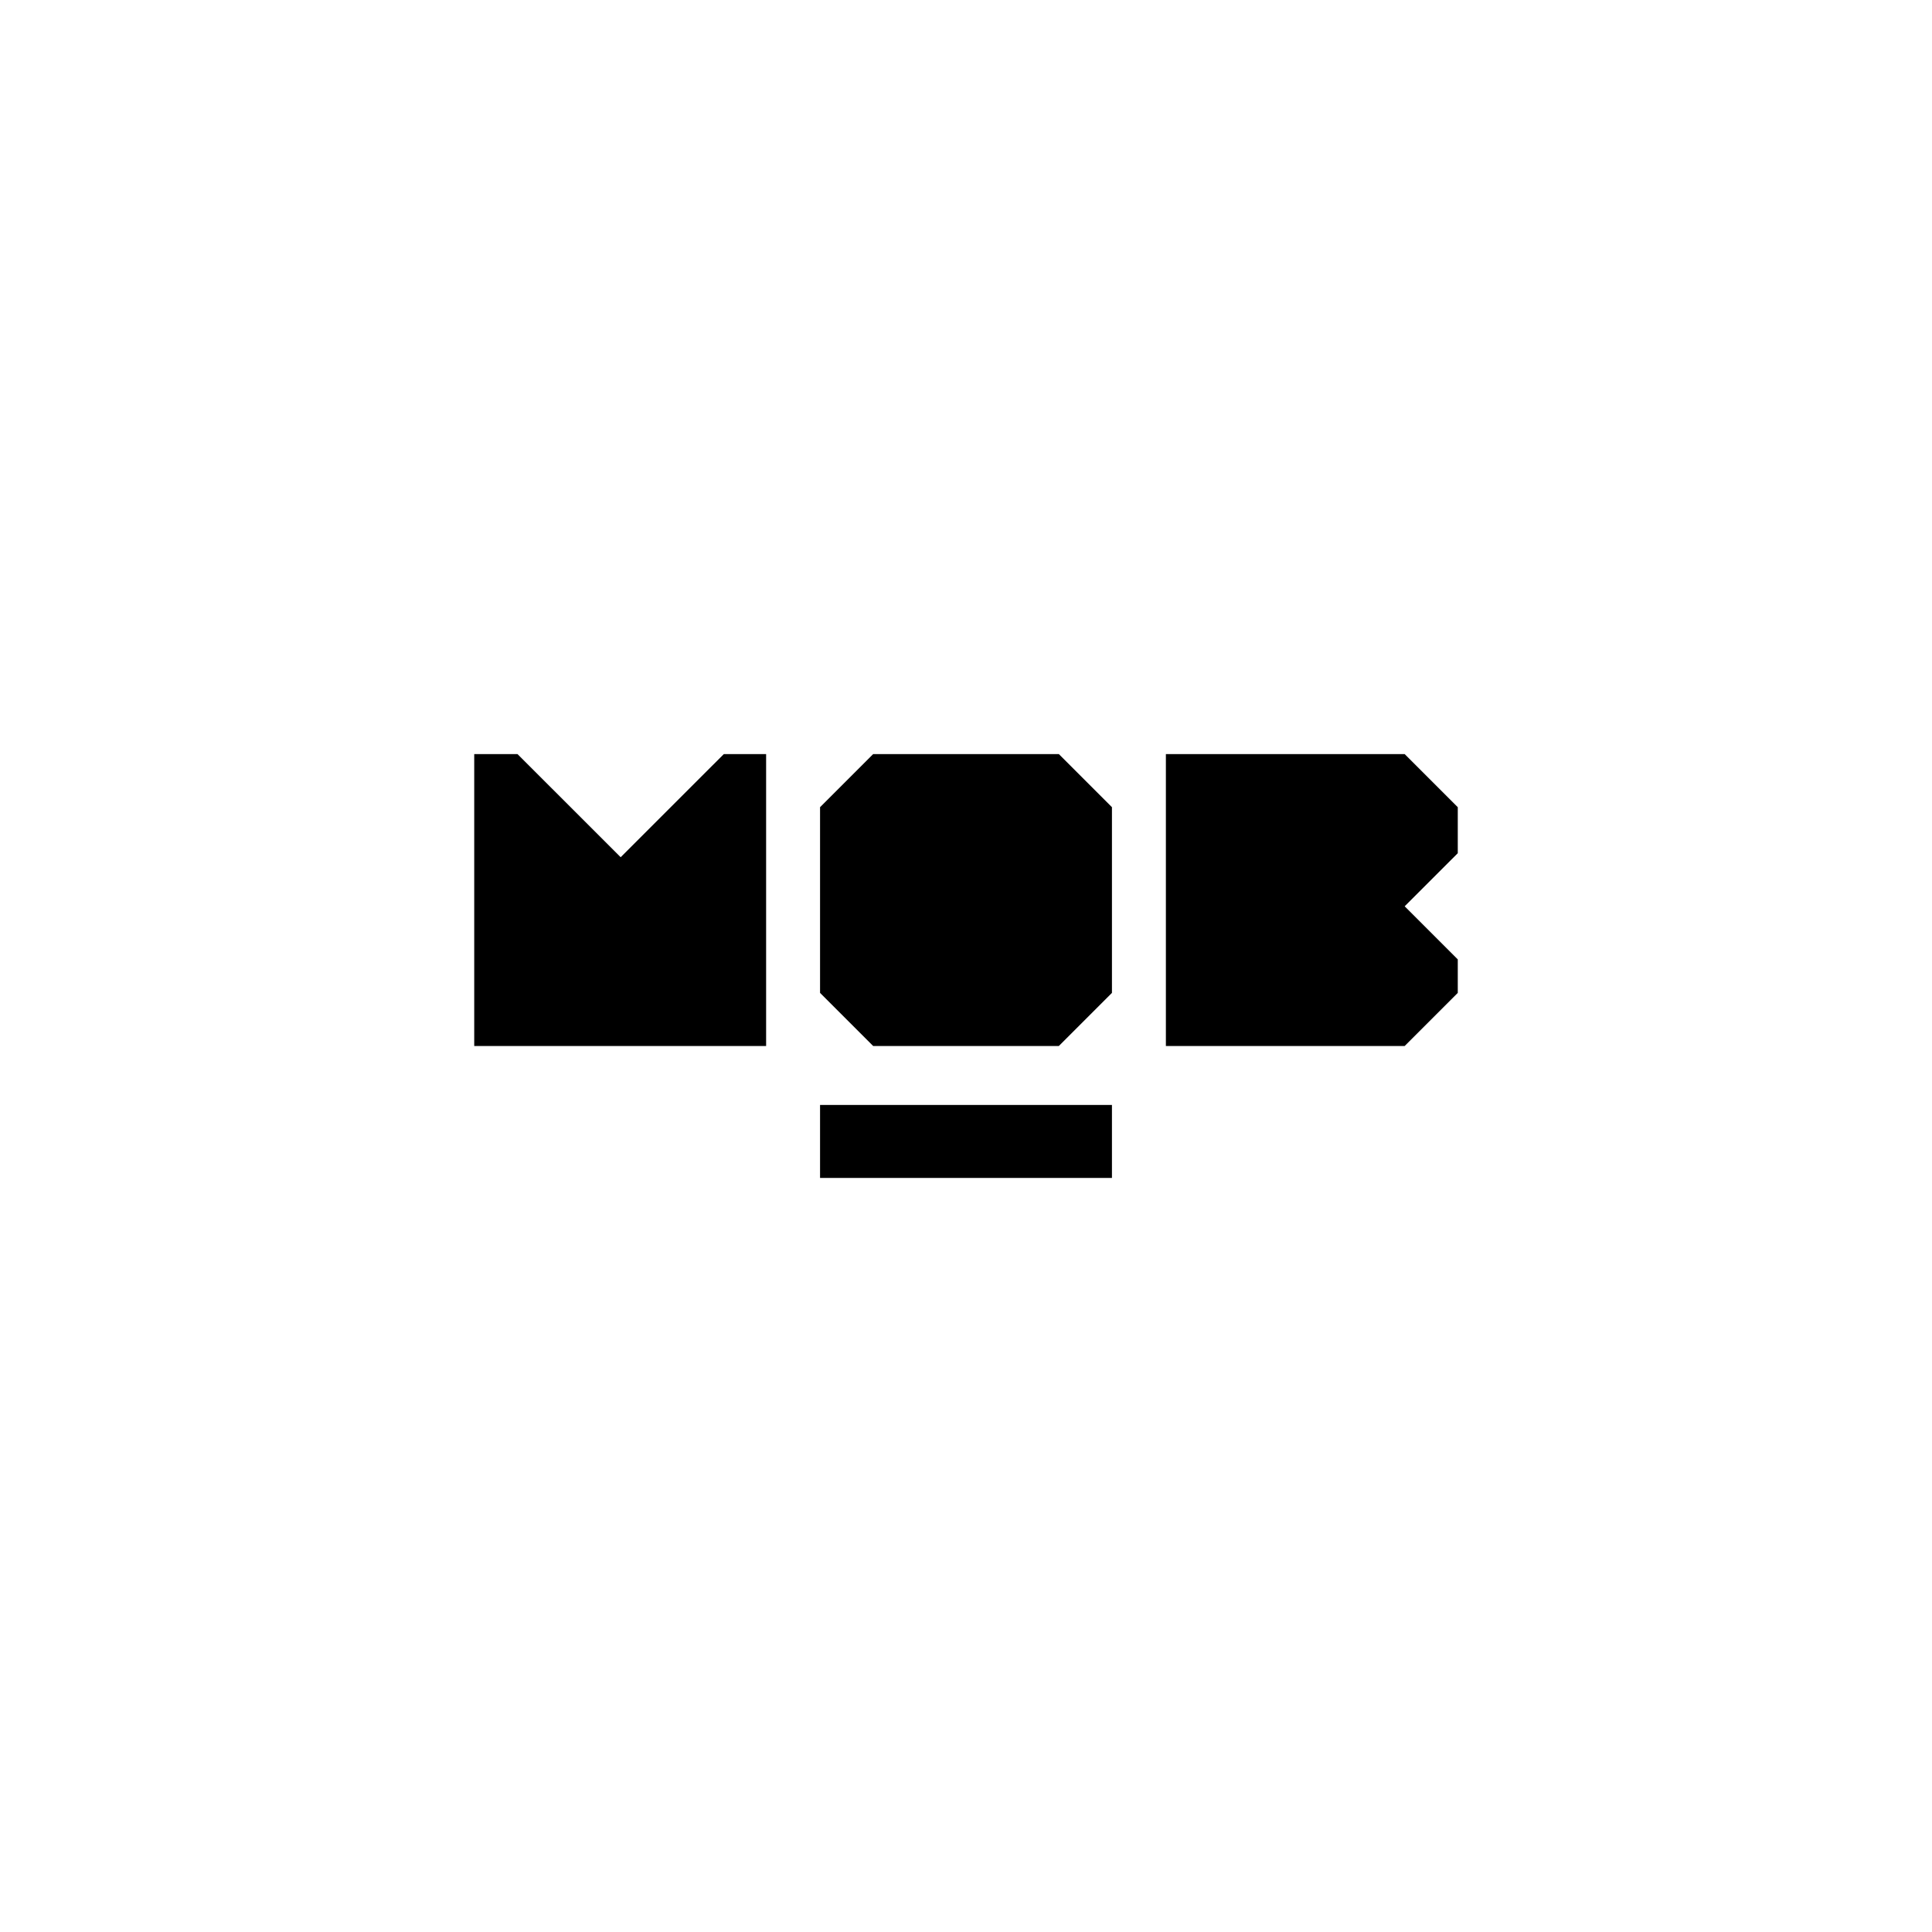 <svg xmlns="http://www.w3.org/2000/svg" viewBox="0 0 500 500"><defs><style>.cls-1{fill:#fff;}</style></defs><title>Ресурс 1</title><g id="Слой_2" data-name="Слой 2"><g id="Слой_1-2" data-name="Слой 1"><rect class="cls-1" width="500" height="500"/><rect x="212.23" y="285.96" width="75.54" height="18.89"/><polygon points="160.63 221.85 133.93 195.16 122.73 195.16 122.73 270.7 198.27 270.7 198.27 195.16 187.32 195.16 160.63 221.85"/><polygon points="377.27 208.9 363.53 195.16 301.73 195.16 301.73 270.7 363.53 270.7 377.27 256.96 377.27 248.29 363.53 234.55 377.27 220.81 377.27 208.9"/><polygon points="225.97 195.16 212.23 208.9 212.23 256.96 225.97 270.7 274.03 270.7 287.77 256.96 287.77 208.9 274.03 195.16 225.97 195.16"/></g></g></svg>